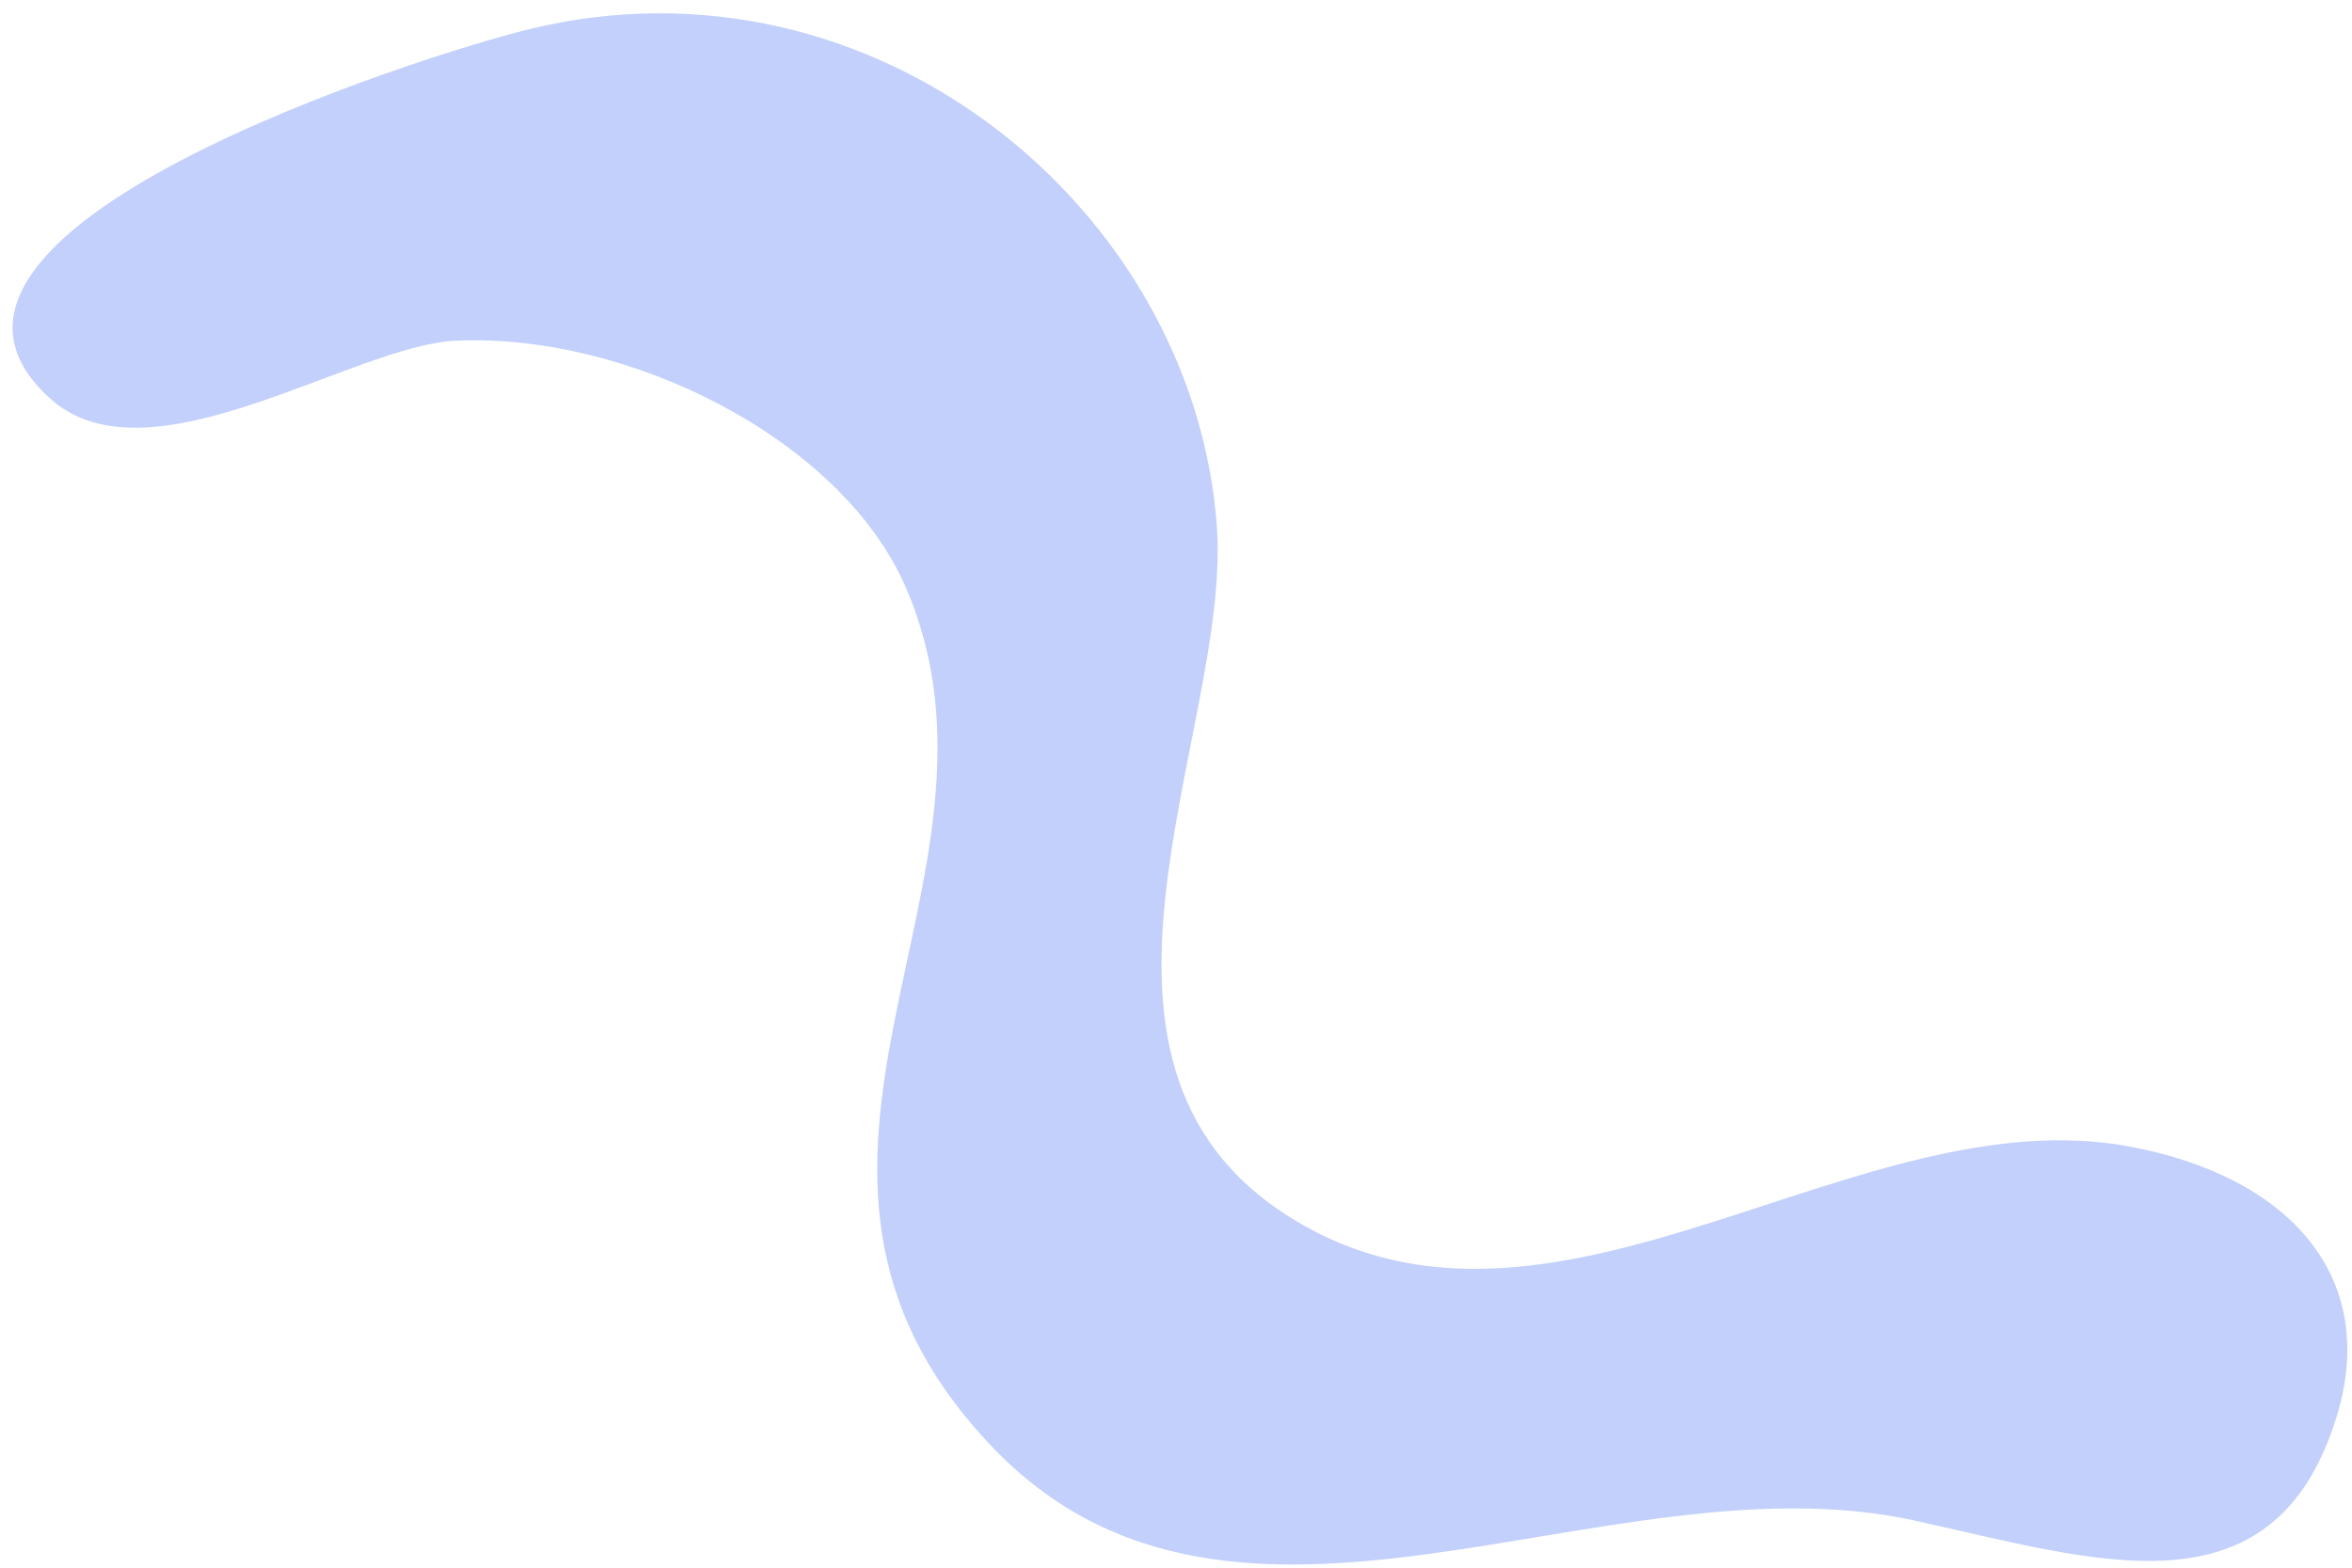 <svg width="42" height="28" viewBox="0 0 42 28" fill="none" xmlns="http://www.w3.org/2000/svg">
<path fill-rule="evenodd" clip-rule="evenodd" d="M0.903 7.124C2.659 8.698 6.288 6.172 8.136 6.085C11.202 5.942 15.026 7.827 16.179 10.501C18.43 15.72 12.871 20.769 17.721 25.845C22.057 30.383 28.679 25.963 34.165 27.153C37.354 27.845 40.591 28.983 41.723 25.31C42.507 22.77 40.83 20.997 38.023 20.477C33.2 19.582 27.91 24.506 23.28 21.887C18.49 19.177 22.001 13.112 21.729 9.395C21.312 3.728 15.612 -0.983 9.452 0.521C7.592 0.974 -2.444 4.129 0.903 7.124Z" fill="#C2D0FB"/>
</svg>

